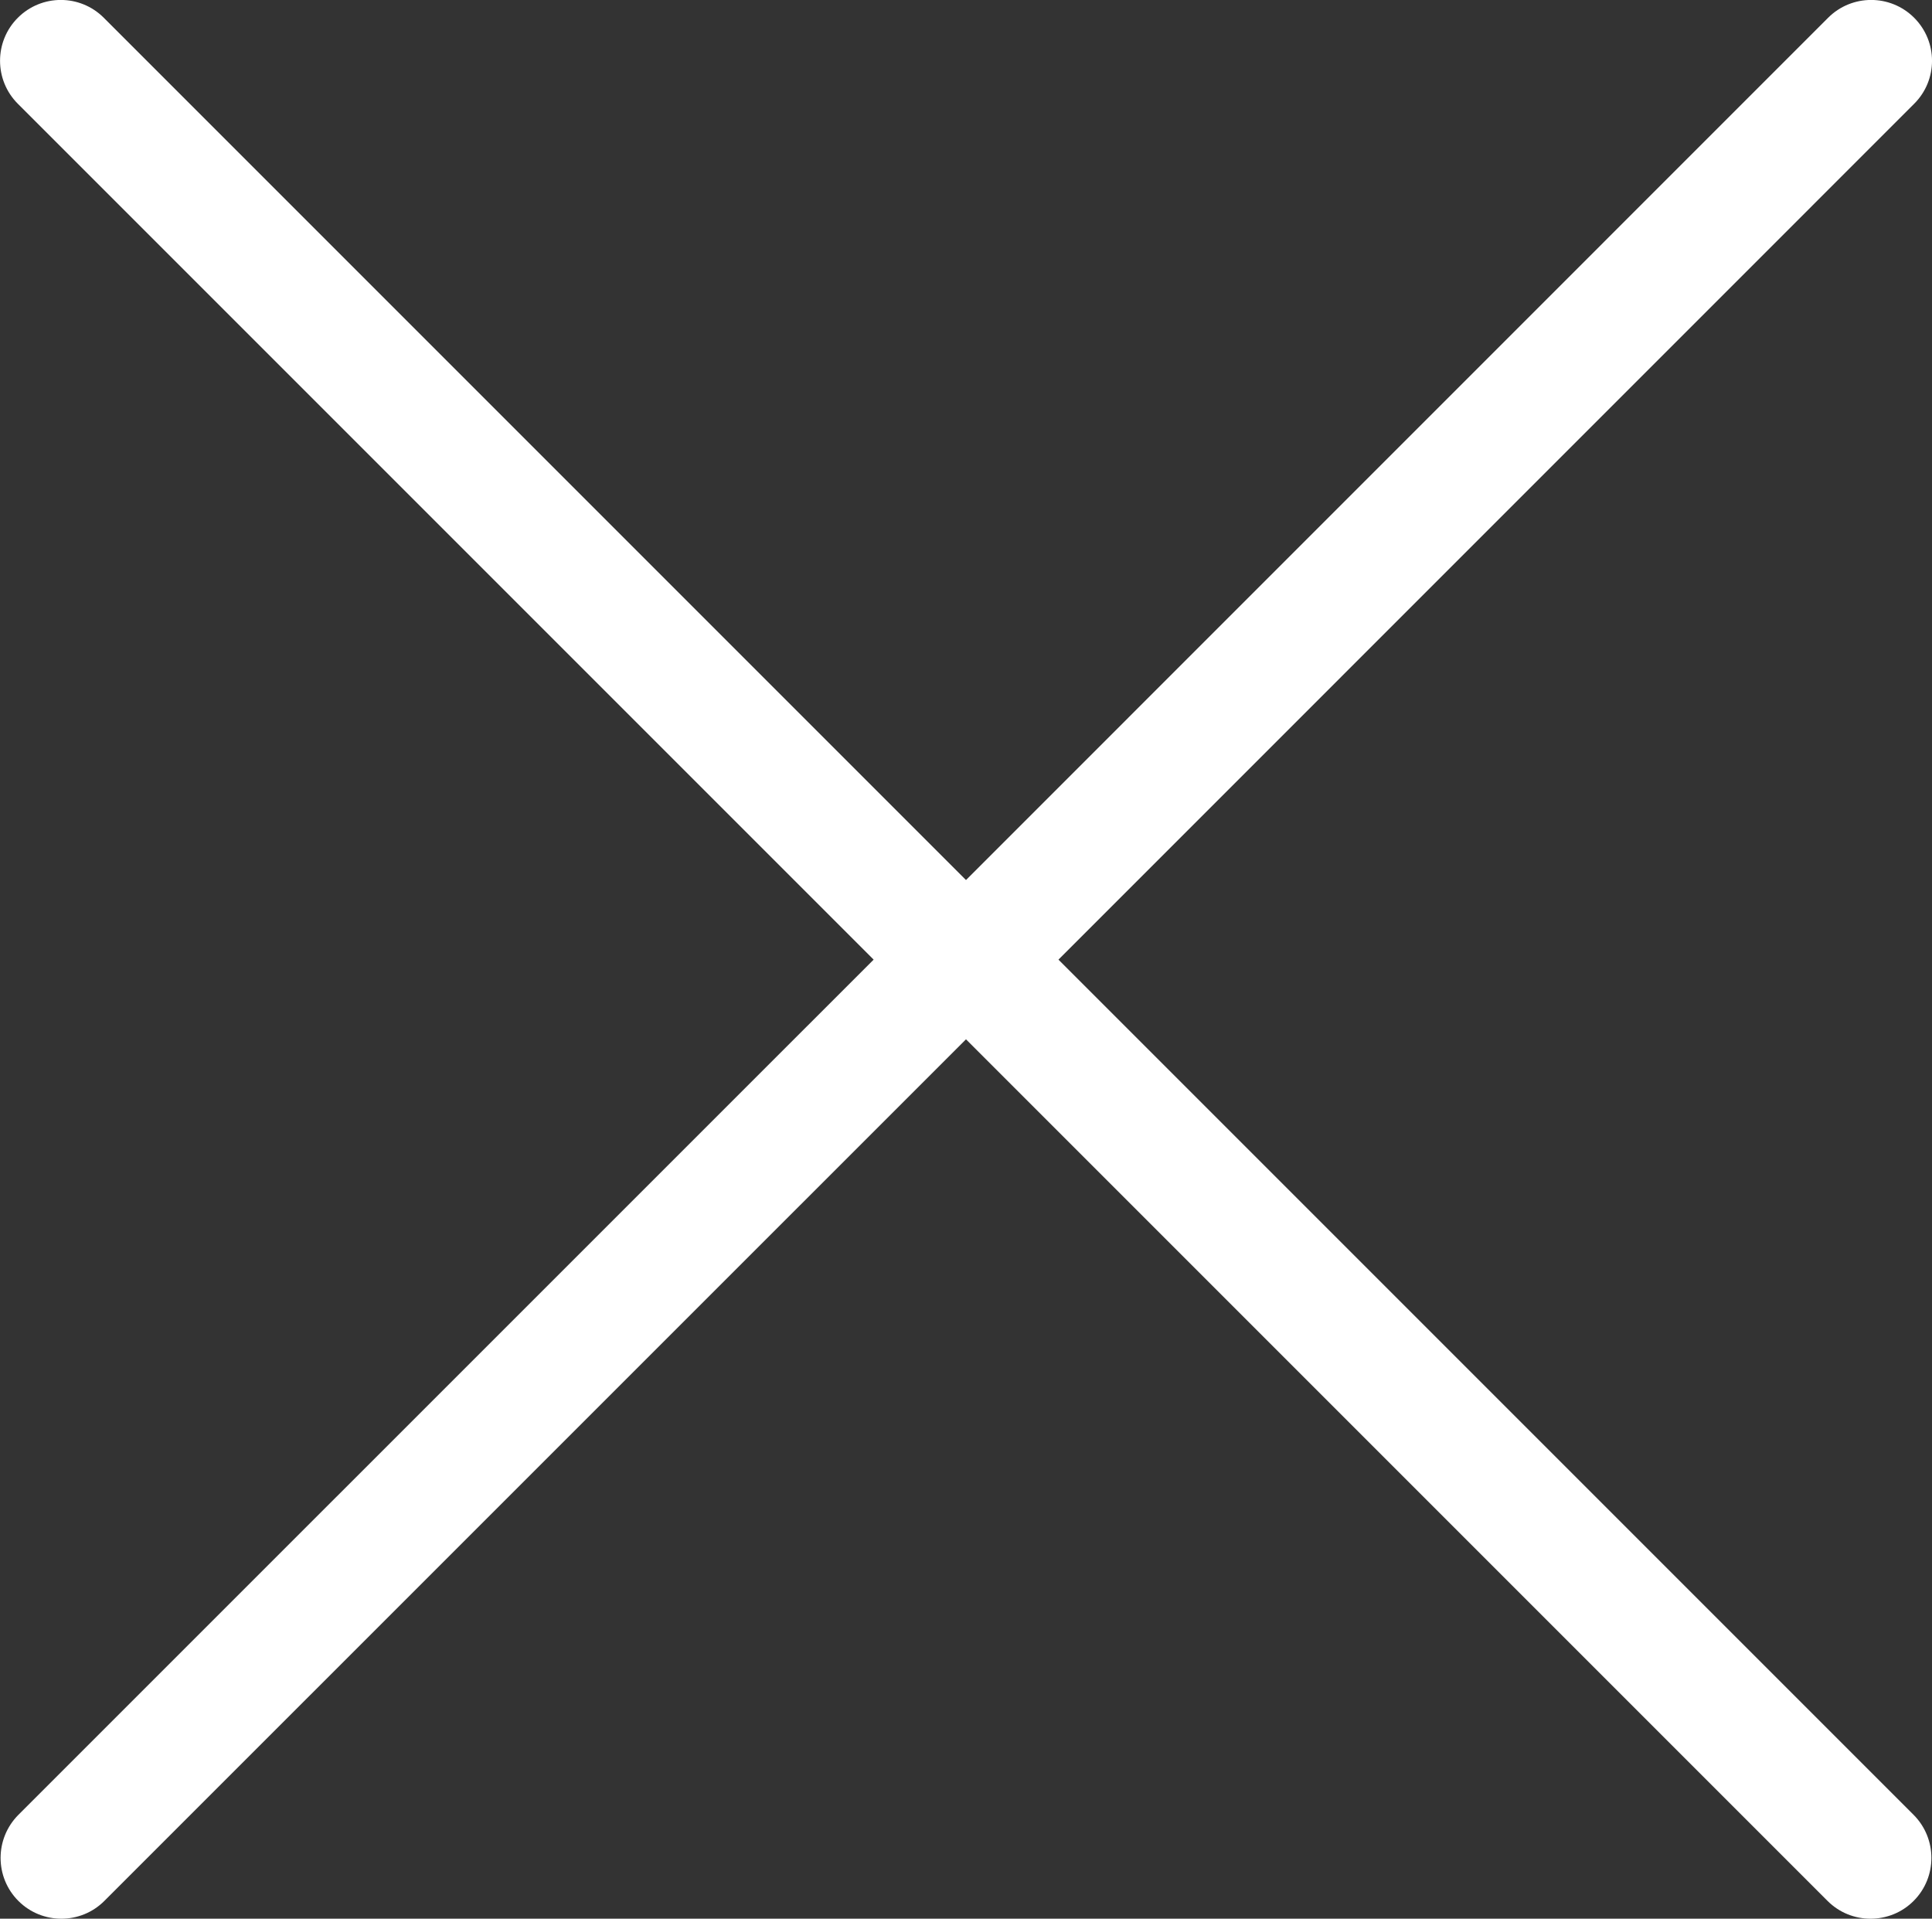 <?xml version="1.0" encoding="utf-8"?>
<!-- Generator: Adobe Illustrator 16.0.3, SVG Export Plug-In . SVG Version: 6.00 Build 0)  -->
<!DOCTYPE svg PUBLIC "-//W3C//DTD SVG 1.1//EN" "http://www.w3.org/Graphics/SVG/1.1/DTD/svg11.dtd">
<svg version="1.1" id="Capa_1" xmlns="http://www.w3.org/2000/svg" xmlns:xlink="http://www.w3.org/1999/xlink" x="0px" y="0px"
	 width="21px" height="20.854px" viewBox="0 0 21 20.854" enable-background="new 0 0 21 20.854" xml:space="preserve">
<rect x="0" y="0" width="21" height="20.854" fill="#333333" stroke="none"/>
<g>
	<defs>
		<rect id="SVGID_1_" width="21" height="20.854"/>
	</defs>
	<clipPath id="SVGID_2_">
		<use xlink:href="#SVGID_1_"  overflow="visible"/>
	</clipPath>
	<path clip-path="url(#SVGID_2_)" fill="#FFFFFF" d="M9.496,10.43L0.2,19.725c-0.258,0.259-0.258,0.678,0,0.936
		c0.129,0.129,0.298,0.193,0.467,0.193c0.169,0,0.338-0.064,0.467-0.193l9.366-9.365l9.365,9.365
		c0.129,0.129,0.298,0.193,0.467,0.193c0.17,0,0.339-0.064,0.468-0.193c0.258-0.258,0.258-0.677,0-0.936l-9.295-9.295l9.301-9.302
		c0.259-0.258,0.259-0.676,0-0.935c-0.258-0.258-0.677-0.258-0.935,0L10.5,9.565L1.128,0.193c-0.258-0.258-0.676-0.258-0.934,0
		c-0.258,0.258-0.258,0.677,0,0.935L9.496,10.43z"/>
</g>
</svg>
